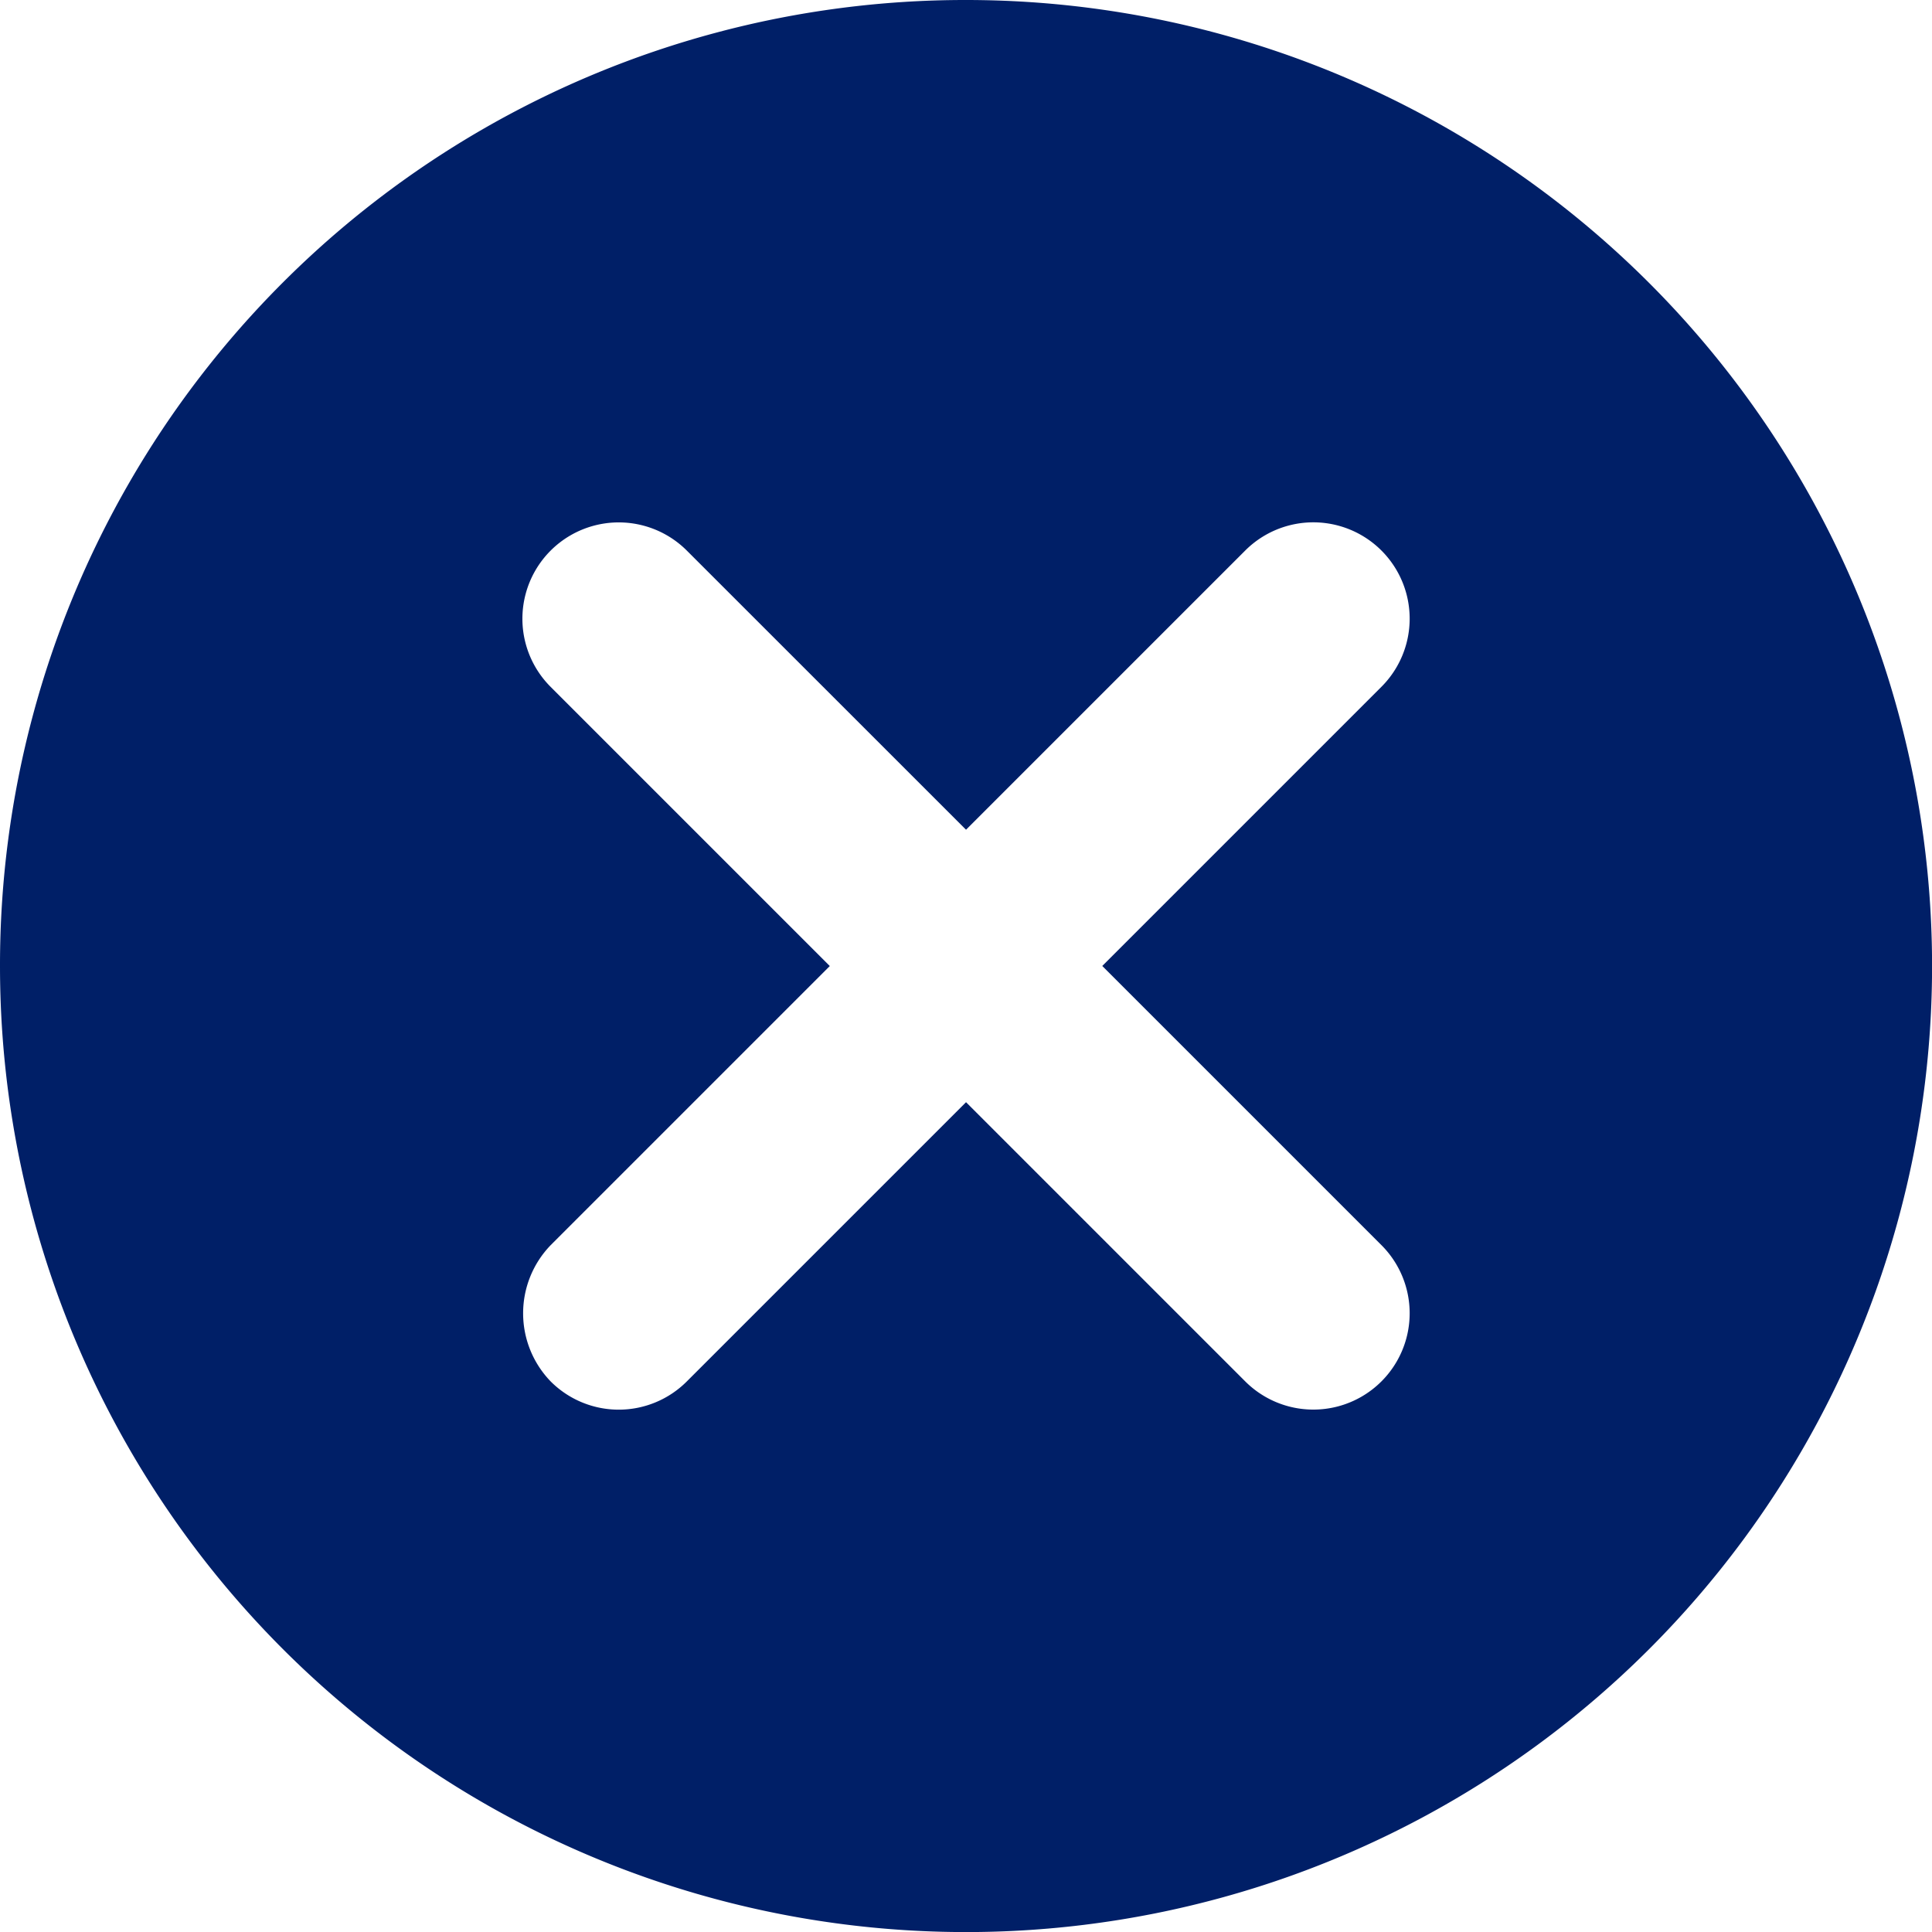 <svg xmlns="http://www.w3.org/2000/svg" width="26.235" height="26.235" viewBox="0 0 26.235 26.235">
  <path id="Path_184282" data-name="Path 184282" d="M15.118,2A13.118,13.118,0,1,1,2,15.118,13.106,13.106,0,0,1,15.118,2ZM9.477,20.758a1.306,1.306,0,0,0,1.85,0l3.791-3.791,3.791,3.791a1.308,1.308,0,0,0,1.85-1.85l-3.791-3.791,3.791-3.791a1.308,1.308,0,0,0-1.85-1.85l-3.791,3.791L11.327,9.477a1.308,1.308,0,1,0-1.85,1.85l3.791,3.791L9.477,18.909A1.331,1.331,0,0,0,9.477,20.758Z" transform="translate(-2 -2)" fill="#001f67"/>
</svg>
